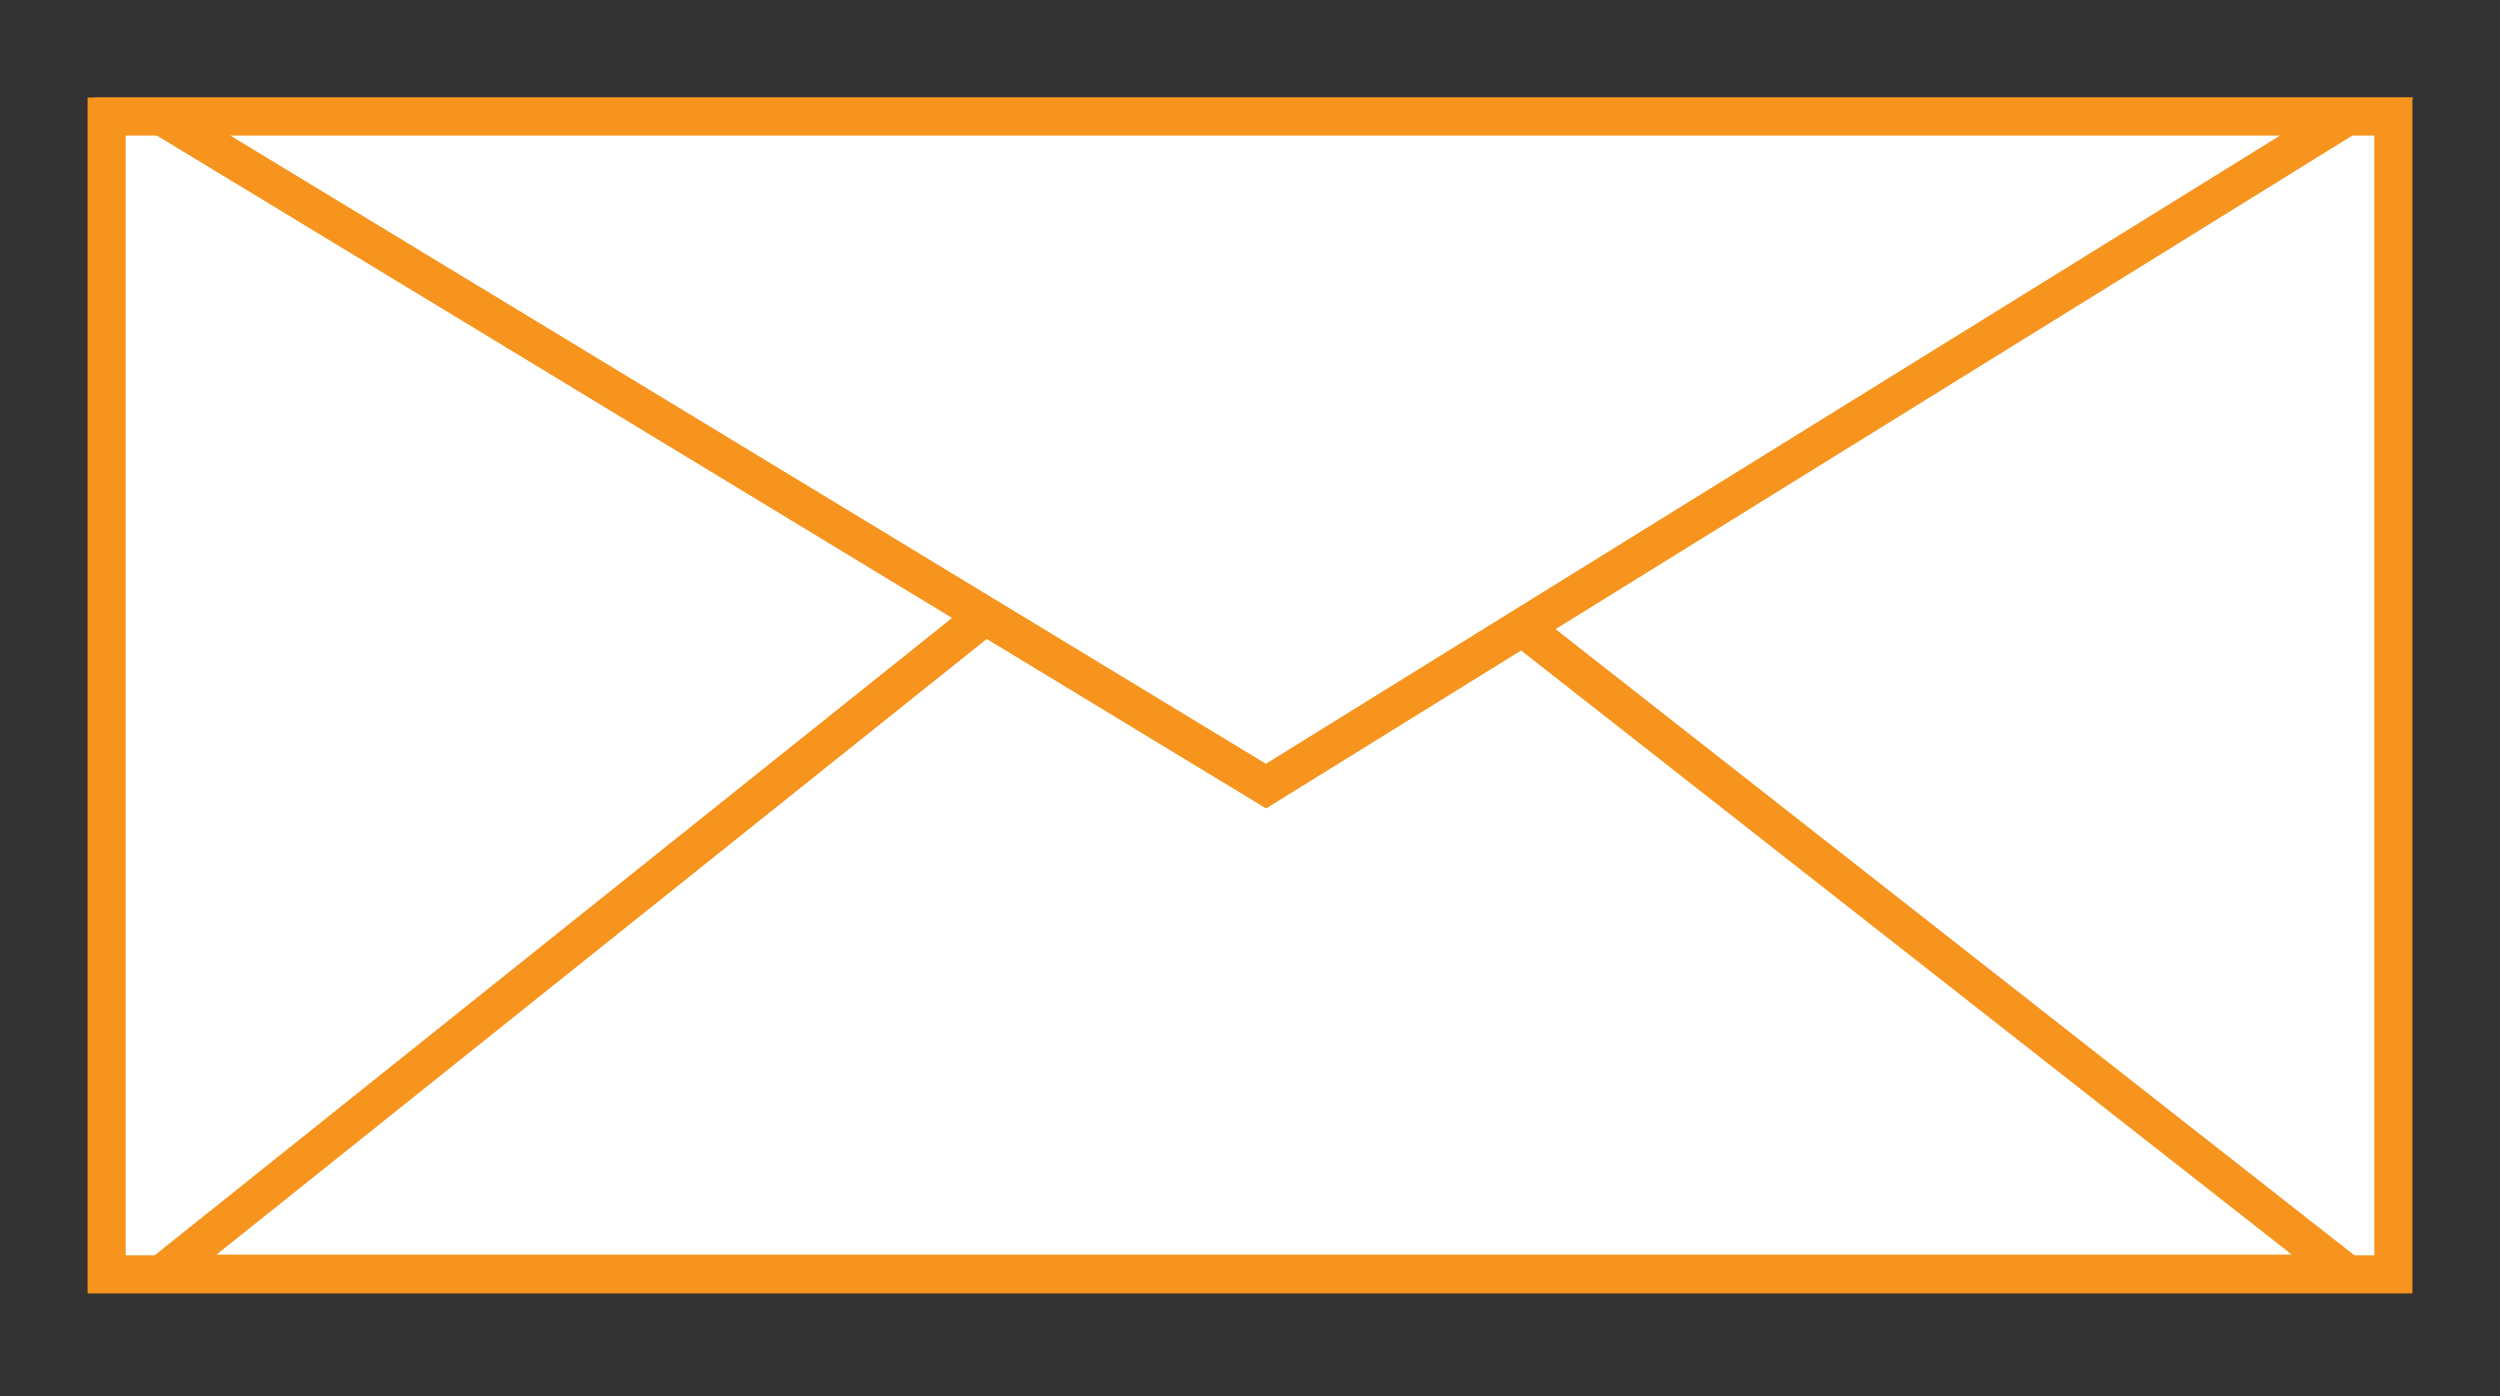 <?xml version="1.0" encoding="utf-8"?>
<!-- Generator: Adobe Illustrator 20.1.0, SVG Export Plug-In . SVG Version: 6.00 Build 0)  -->
<svg version="1.1" id="Layer_1" xmlns="http://www.w3.org/2000/svg" xmlns:xlink="http://www.w3.org/1999/xlink" x="0px" y="0px"
	 viewBox="0 0 328.2 183.3" style="enable-background:new 0 0 328.2 183.3;" xml:space="preserve">
<rect x="0" y="0" width="328.2" height="183.3" fill="#333333" stroke="none"/>
<style type="text/css">
	.st0{fill:#FFFFFF;stroke:#F7941D;stroke-width:5;stroke-miterlimit:10;}
</style>
<rect x="14" y="15.3" class="st0" width="300.2" height="152"/>
<polygon class="st0" points="163.3,53.7 163.3,53.7 308.1,167.2 21.3,167.2 "/>
<polygon class="st0" points="166.2,103.2 166.2,103.2 21.3,15.3 308.1,15.3 "/>
</svg>
